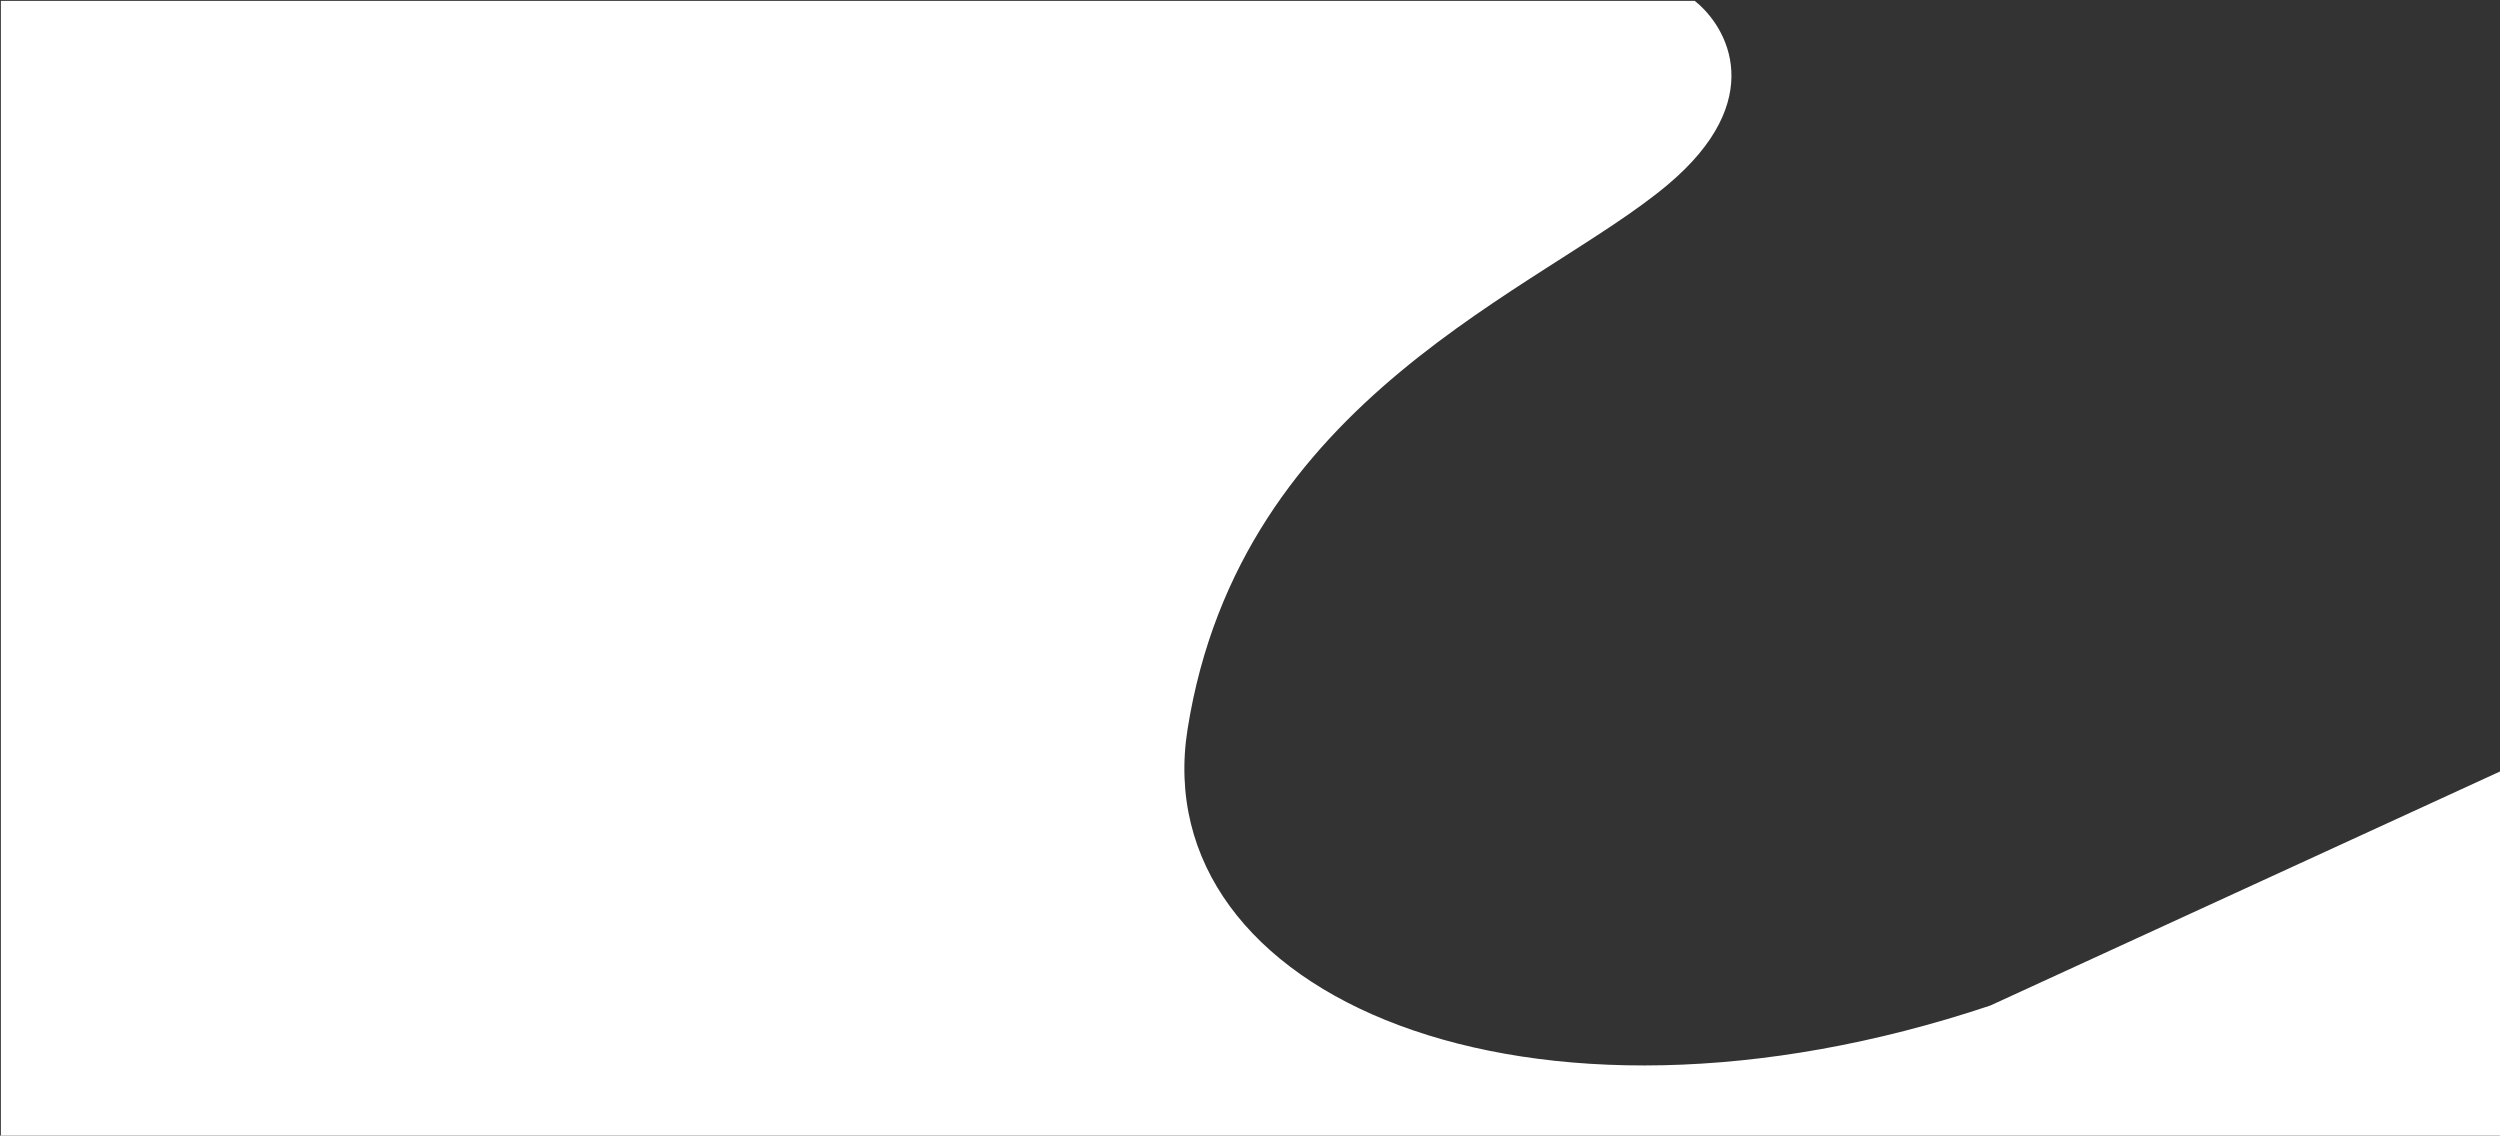 <svg width="1442" height="655" viewBox="0 0 1442 655" fill="none" xmlns="http://www.w3.org/2000/svg">
<rect x="0" y="0" width="1442" height="655" fill="#333333" stroke="none"/>
<path d="M962 106.5C1020 57.7 996.5 15.5 977.5 0.5H0.5V655H1442V445L1148 580C880.5 669.5 660.6 574.1 685 420.5C715.5 228.5 889.5 167.5 962 106.5Z" fill="white"/>
</svg>
